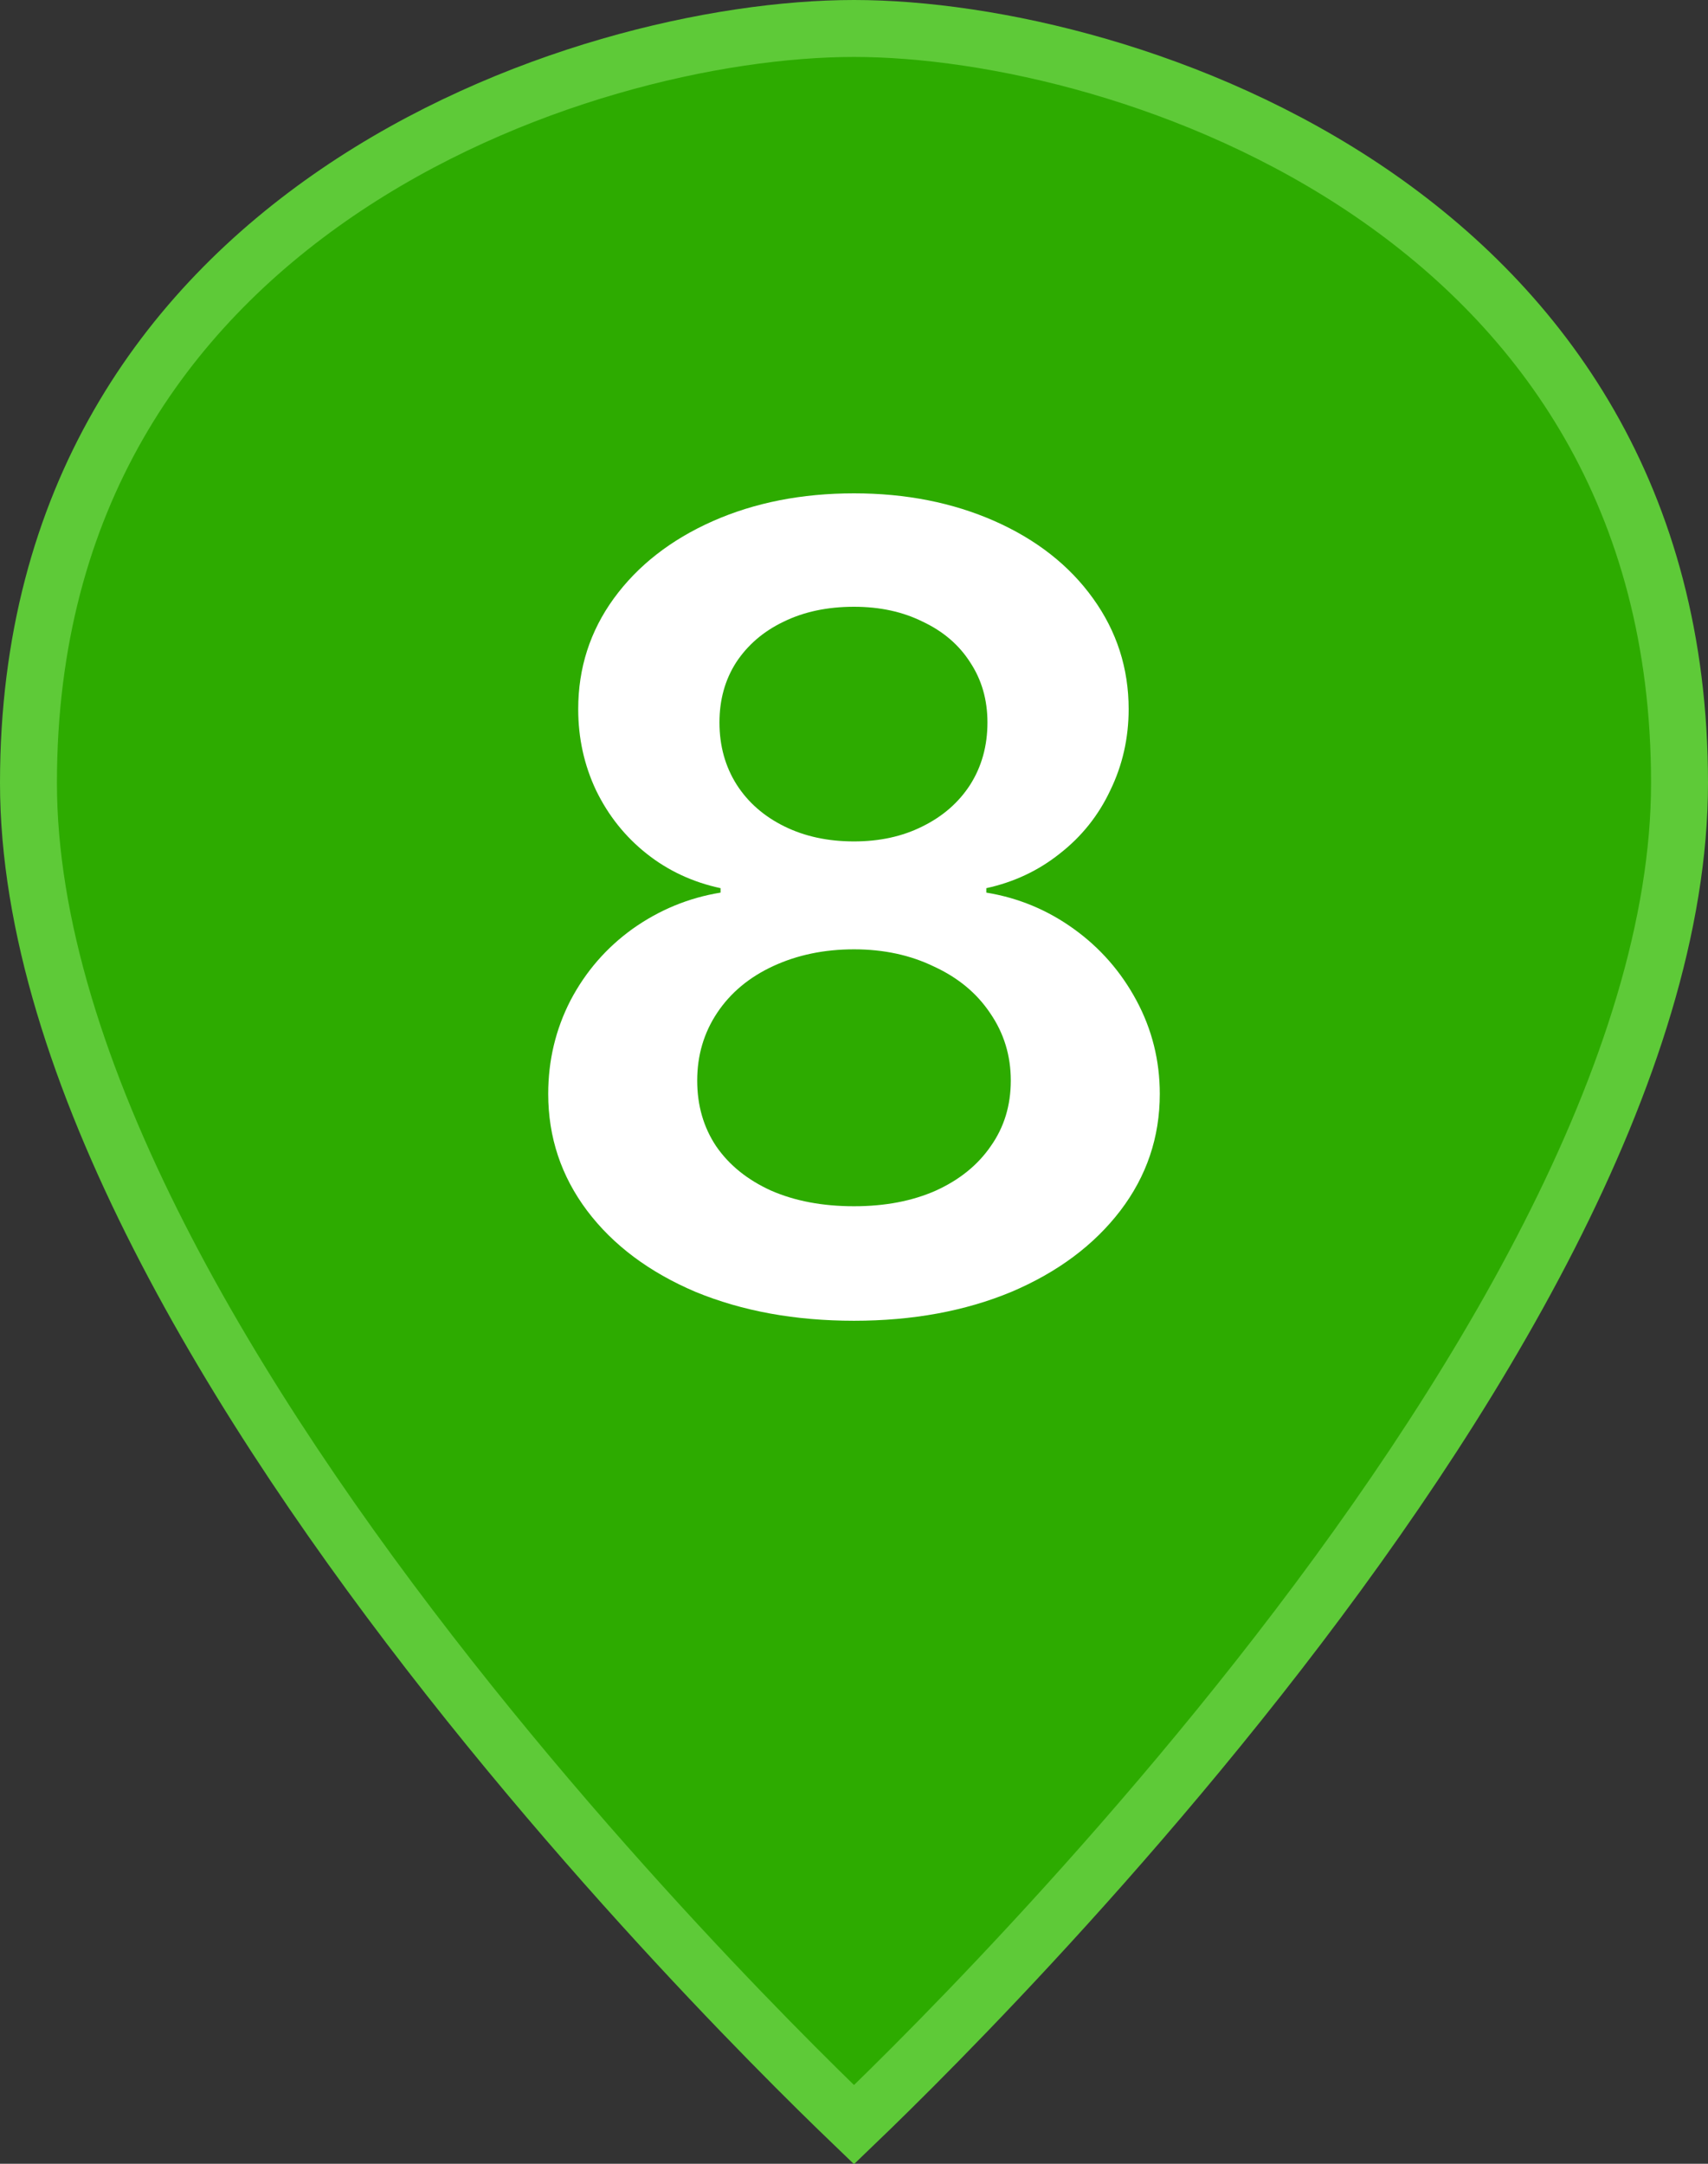 <svg width="30" height="38" viewBox="0 0 30 38" fill="none" xmlns="http://www.w3.org/2000/svg">
<rect x="0" y="0" width="30" height="38" fill="#333333" stroke="none"/>
<path d="M15.296 37.027C15.184 37.136 15.084 37.231 15 37.312C14.916 37.231 14.816 37.136 14.704 37.027C14.297 36.631 13.715 36.054 13.016 35.328C11.618 33.877 9.755 31.834 7.893 29.47C6.03 27.105 4.176 24.427 2.789 21.704C1.4 18.976 0.5 16.24 0.5 13.749C0.5 8.732 2.907 5.44 5.923 3.382C8.961 1.31 12.61 0.5 15 0.5C17.39 0.5 21.039 1.31 24.077 3.382C27.093 5.44 29.5 8.732 29.5 13.749C29.5 16.24 28.6 18.976 27.211 21.704C25.824 24.427 23.97 27.105 22.107 29.47C20.245 31.834 18.382 33.877 16.984 35.328C16.285 36.054 15.703 36.631 15.296 37.027Z" fill="#2DAB00" stroke="#5ECA38"/>
<path d="M15 23.195C13.965 23.195 13.037 23.026 12.217 22.688C11.403 22.342 10.768 21.867 10.312 21.262C9.857 20.656 9.629 19.973 9.629 19.211C9.629 18.625 9.759 18.078 10.02 17.57C10.287 17.062 10.651 16.643 11.113 16.311C11.582 15.979 12.096 15.767 12.656 15.676V15.598C12.168 15.493 11.735 15.292 11.357 14.992C10.98 14.693 10.684 14.322 10.469 13.879C10.26 13.436 10.156 12.961 10.156 12.453C10.156 11.73 10.365 11.083 10.781 10.51C11.204 9.93 11.784 9.478 12.52 9.152C13.255 8.827 14.082 8.664 15 8.664C15.912 8.664 16.735 8.827 17.471 9.152C18.206 9.478 18.783 9.93 19.199 10.51C19.616 11.089 19.824 11.737 19.824 12.453C19.824 12.961 19.717 13.436 19.502 13.879C19.294 14.322 18.997 14.693 18.613 14.992C18.236 15.292 17.806 15.493 17.324 15.598V15.676C17.884 15.767 18.395 15.979 18.857 16.311C19.32 16.643 19.688 17.062 19.961 17.57C20.234 18.078 20.371 18.625 20.371 19.211C20.371 19.973 20.14 20.656 19.678 21.262C19.215 21.867 18.578 22.342 17.764 22.688C16.95 23.026 16.029 23.195 15 23.195ZM12.246 18.977C12.246 19.413 12.357 19.797 12.578 20.129C12.806 20.461 13.128 20.721 13.545 20.91C13.962 21.092 14.447 21.184 15 21.184C15.547 21.184 16.025 21.092 16.436 20.91C16.852 20.721 17.174 20.461 17.402 20.129C17.637 19.797 17.754 19.413 17.754 18.977C17.754 18.54 17.634 18.146 17.393 17.795C17.158 17.443 16.829 17.17 16.406 16.975C15.99 16.773 15.521 16.672 15 16.672C14.479 16.672 14.007 16.77 13.584 16.965C13.161 17.16 12.832 17.434 12.598 17.785C12.363 18.137 12.246 18.534 12.246 18.977ZM12.637 12.688C12.637 13.098 12.738 13.462 12.94 13.781C13.141 14.094 13.421 14.338 13.779 14.514C14.137 14.69 14.544 14.777 15 14.777C15.449 14.777 15.85 14.69 16.201 14.514C16.559 14.338 16.839 14.094 17.041 13.781C17.243 13.462 17.344 13.098 17.344 12.688C17.344 12.29 17.243 11.939 17.041 11.633C16.846 11.327 16.569 11.089 16.211 10.92C15.859 10.744 15.456 10.656 15 10.656C14.531 10.656 14.118 10.744 13.76 10.92C13.408 11.089 13.132 11.327 12.93 11.633C12.734 11.939 12.637 12.29 12.637 12.688Z" fill="white"/>
</svg>

